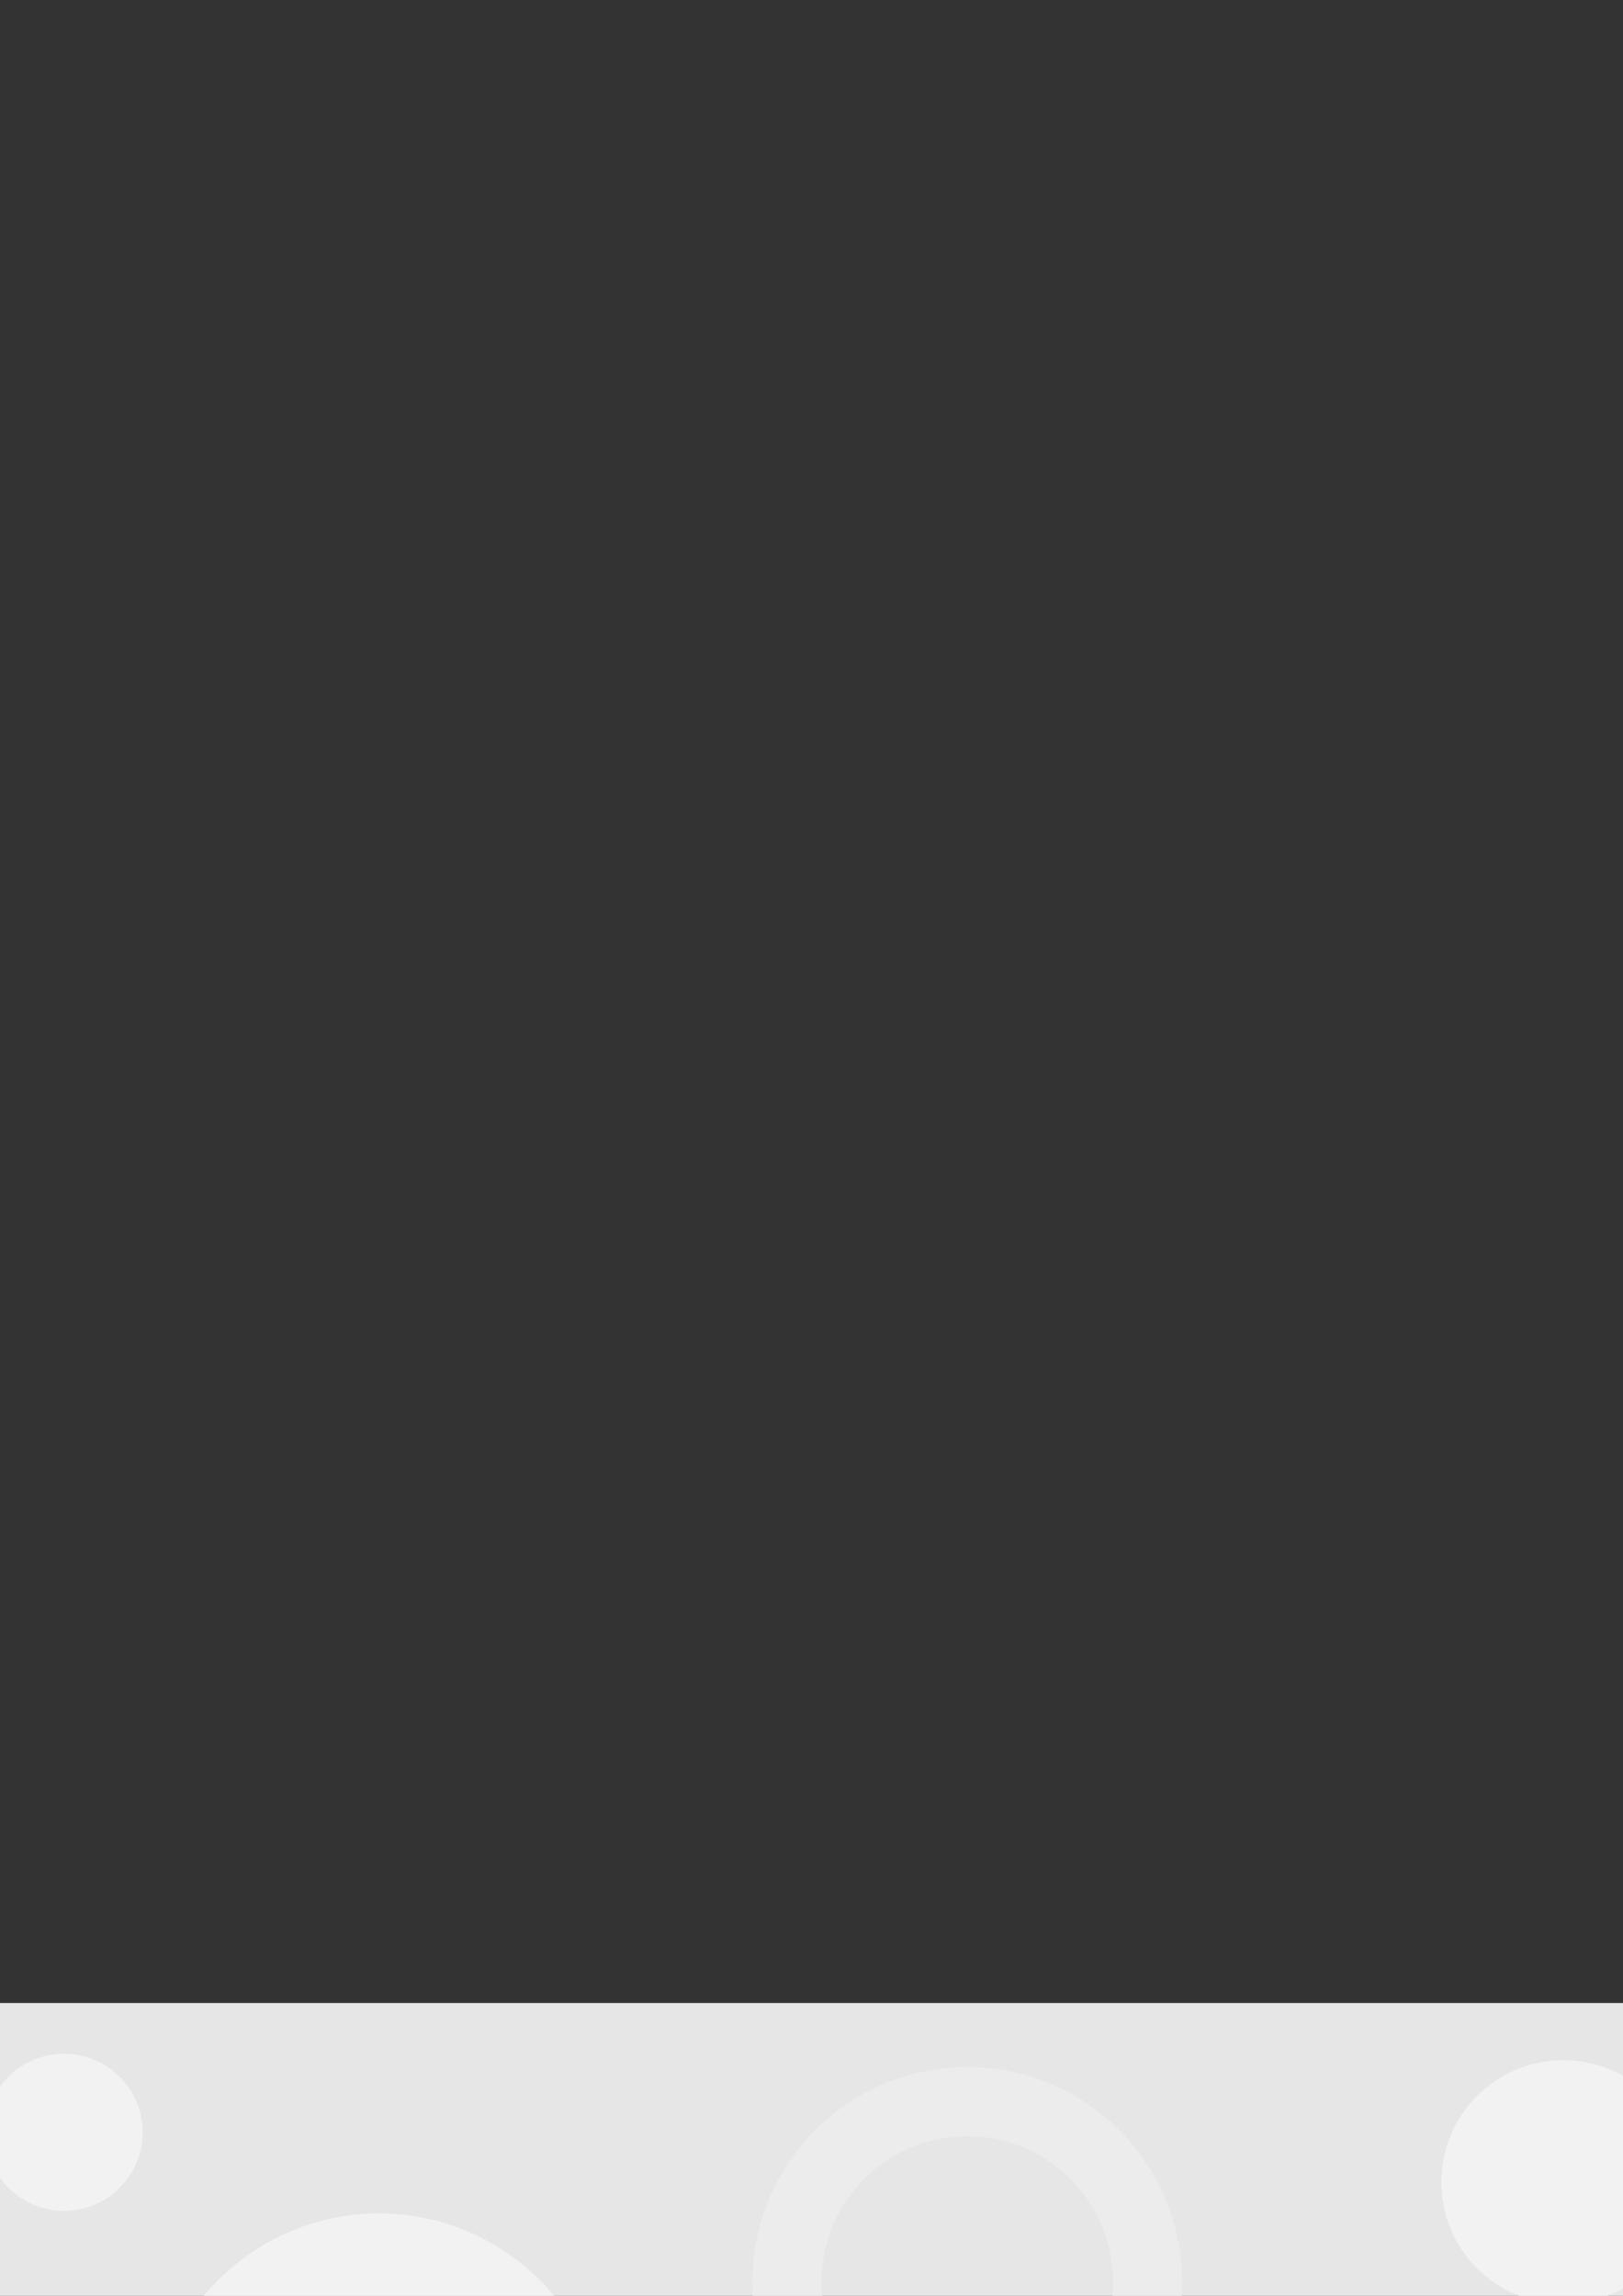 <?xml version="1.0" encoding="UTF-8" standalone="no"?>
<!-- Created with Inkscape (http://www.inkscape.org/) -->

<svg
   xmlns:dc="http://purl.org/dc/elements/1.1/"
   xmlns:cc="http://creativecommons.org/ns#"
   xmlns:rdf="http://www.w3.org/1999/02/22-rdf-syntax-ns#"
   xmlns:svg="http://www.w3.org/2000/svg"
   xmlns="http://www.w3.org/2000/svg"
   xmlns:sodipodi="http://sodipodi.sourceforge.net/DTD/sodipodi-0.dtd"
   xmlns:inkscape="http://www.inkscape.org/namespaces/inkscape"
   width="793.701"
   height="1122.52"
   viewBox="0 0 210 297"
   version="1.1"
   id="svg4364"
   inkscape:version="0.92.3 (2405546, 2018-03-11)"
   sodipodi:docname="web_background.svg"
   inkscape:export-filename="C:\Users\nicho\OneDrive\Desktop\web_background.png"
   inkscape:export-xdpi="96"
   inkscape:export-ydpi="96">
  <rect x="0" y="0" width="210" height="297" fill="#333333" stroke="none"/>
  <defs
     id="defs4358" />
  <sodipodi:namedview
     id="base"
     pagecolor="#ffffff"
     bordercolor="#666666"
     borderopacity="1.0"
     inkscape:pageopacity="0.0"
     inkscape:pageshadow="2"
     inkscape:zoom="0.35"
     inkscape:cx="431.74843"
     inkscape:cy="-518.62203"
     inkscape:document-units="px"
     inkscape:current-layer="layer1"
     showgrid="false"
     units="px"
     showborder="false"
     inkscape:window-width="1536"
     inkscape:window-height="801"
     inkscape:window-x="-8"
     inkscape:window-y="-8"
     inkscape:window-maximized="1" />
  <g
     inkscape:label="Layer 1"
     inkscape:groupmode="layer"
     id="layer1">
    <rect
       style="fill:#e6e6e6;fill-opacity:1;stroke:none;stroke-width:0.265;stroke-miterlimit:4;stroke-dasharray:none;stroke-opacity:1"
       id="rect4913"
       width="508"
       height="285.75"
       x="-71.335"
       y="259.126"
       inkscape:export-filename="C:\Users\nicho\OneDrive\Desktop\web_background.png"
       inkscape:export-xdpi="96"
       inkscape:export-ydpi="96" />
    <path
       inkscape:connector-curvature="0"
       style="fill:#ececec;fill-opacity:1;stroke:none;stroke-width:0.397;stroke-miterlimit:4;stroke-dasharray:none;stroke-opacity:1"
       d="m -31.426,281.119 a 32.884,32.884 0 0 0 -32.884,32.884 32.884,32.884 0 0 0 32.884,32.884 32.884,32.884 0 0 0 32.884,-32.884 32.884,32.884 0 0 0 -32.884,-32.884 z m 0,10.583 a 22.301,22.301 0 0 1 22.3,22.3 22.301,22.301 0 0 1 -22.3,22.3 22.301,22.301 0 0 1 -22.301,-22.3 22.301,22.301 0 0 1 22.301,-22.3 z"
       id="path4938"
       inkscape:export-filename="C:\Users\nicho\OneDrive\Desktop\web_background.png"
       inkscape:export-xdpi="96"
       inkscape:export-ydpi="96" />
    <path
       inkscape:connector-curvature="0"
       style="fill:#ececec;fill-opacity:1;stroke:none;stroke-width:0.397;stroke-miterlimit:4;stroke-dasharray:none;stroke-opacity:1"
       d="m -32.855,391.68 a 32.884,32.884 0 0 0 -32.884,32.884 32.884,32.884 0 0 0 32.884,32.884 A 32.884,32.884 0 0 0 0.029,424.564 32.884,32.884 0 0 0 -32.855,391.68 Z m 0,10.583 a 22.301,22.301 0 0 1 22.3,22.3 22.301,22.301 0 0 1 -22.3,22.3 22.301,22.301 0 0 1 -22.301,-22.3 22.301,22.301 0 0 1 22.301,-22.3 z"
       id="path4940"
       inkscape:export-filename="C:\Users\nicho\OneDrive\Desktop\web_background.png"
       inkscape:export-xdpi="96"
       inkscape:export-ydpi="96" />
    <path
       inkscape:connector-curvature="0"
       style="fill:#ececec;fill-opacity:1;stroke:none;stroke-width:0.136;stroke-miterlimit:4;stroke-dasharray:none;stroke-opacity:1"
       d="M 34.074,377.472 A 11.235,11.235 0 0 0 22.839,388.707 11.235,11.235 0 0 0 34.074,399.942 11.235,11.235 0 0 0 45.31,388.707 11.235,11.235 0 0 0 34.074,377.472 Z m 0,3.616 a 7.619,7.619 0 0 1 7.619,7.619 7.619,7.619 0 0 1 -7.619,7.619 7.619,7.619 0 0 1 -7.619,-7.619 7.619,7.619 0 0 1 7.619,-7.619 z"
       id="path4942"
       inkscape:export-filename="C:\Users\nicho\OneDrive\Desktop\web_background.png"
       inkscape:export-xdpi="96"
       inkscape:export-ydpi="96" />
    <path
       inkscape:connector-curvature="0"
       style="fill:#ececec;fill-opacity:1;stroke:none;stroke-width:0.287;stroke-miterlimit:4;stroke-dasharray:none;stroke-opacity:1"
       d="m 9.219,472.62 a 23.797,23.797 0 0 0 -23.797,23.797 23.797,23.797 0 0 0 23.797,23.797 23.797,23.797 0 0 0 23.797,-23.797 23.797,23.797 0 0 0 -23.797,-23.797 z m 0,7.659 A 16.138,16.138 0 0 1 25.356,496.417 16.138,16.138 0 0 1 9.219,512.554 16.138,16.138 0 0 1 -6.92,496.417 16.138,16.138 0 0 1 9.219,480.279 Z"
       id="path4944"
       inkscape:export-filename="C:\Users\nicho\OneDrive\Desktop\web_background.png"
       inkscape:export-xdpi="96"
       inkscape:export-ydpi="96" />
    <path
       style="fill:#f2f2f2;fill-opacity:1;stroke:none;stroke-width:0.178;stroke-miterlimit:4;stroke-dasharray:none;stroke-opacity:1"
       d="m -23.111,476.378 a 14.71,14.71 0 0 1 -14.71,14.71 14.71,14.71 0 0 1 -14.71,-14.71 14.71,14.71 0 0 1 14.71,-14.71 14.71,14.71 0 0 1 14.71,14.71 z"
       id="path4946"
       inkscape:connector-curvature="0"
       inkscape:export-filename="C:\Users\nicho\OneDrive\Desktop\web_background.png"
       inkscape:export-xdpi="96"
       inkscape:export-ydpi="96" />
    <path
       style="fill:#f2f2f2;fill-opacity:1;stroke:none;stroke-width:0.216;stroke-miterlimit:4;stroke-dasharray:none;stroke-opacity:1"
       d="M 73.106,519.676 A 17.917,17.917 0 0 1 55.189,537.592 17.917,17.917 0 0 1 37.272,519.676 17.917,17.917 0 0 1 55.189,501.759 17.917,17.917 0 0 1 73.106,519.676 Z"
       id="path4948"
       inkscape:connector-curvature="0"
       inkscape:export-filename="C:\Users\nicho\OneDrive\Desktop\web_background.png"
       inkscape:export-xdpi="96"
       inkscape:export-ydpi="96" />
    <path
       style="fill:#f2f2f2;fill-opacity:1;stroke:none;stroke-width:0.123;stroke-miterlimit:4;stroke-dasharray:none;stroke-opacity:1"
       d="M 18.461,275.845 A 10.166,10.166 0 0 1 8.295,286.011 10.166,10.166 0 0 1 -1.871,275.845 10.166,10.166 0 0 1 8.295,265.679 10.166,10.166 0 0 1 18.461,275.845 Z"
       id="path4950"
       inkscape:connector-curvature="0"
       inkscape:export-filename="C:\Users\nicho\OneDrive\Desktop\web_background.png"
       inkscape:export-xdpi="96"
       inkscape:export-ydpi="96" />
    <path
       style="fill:#f2f2f2;fill-opacity:1;stroke:none;stroke-width:0.213;stroke-miterlimit:4;stroke-dasharray:none;stroke-opacity:1"
       d="M 10.03,369.203 A 17.65,17.65 0 0 1 -7.62,386.852 17.65,17.65 0 0 1 -25.269,369.203 17.65,17.65 0 0 1 -7.62,351.553 17.65,17.65 0 0 1 10.03,369.203 Z"
       id="path4952"
       inkscape:connector-curvature="0"
       inkscape:export-filename="C:\Users\nicho\OneDrive\Desktop\web_background.png"
       inkscape:export-xdpi="96"
       inkscape:export-ydpi="96" />
    <path
       style="fill:#f2f2f2;fill-opacity:1;stroke:none;stroke-width:0.245;stroke-miterlimit:4;stroke-dasharray:none;stroke-opacity:1"
       d="m 158.715,507.001 a 20.322,20.322 0 0 1 -20.322,20.322 20.322,20.322 0 0 1 -20.322,-20.322 20.322,20.322 0 0 1 20.322,-20.322 20.322,20.322 0 0 1 20.322,20.322 z"
       id="path4954"
       inkscape:connector-curvature="0"
       inkscape:export-filename="C:\Users\nicho\OneDrive\Desktop\web_background.png"
       inkscape:export-xdpi="96"
       inkscape:export-ydpi="96" />
    <path
       style="fill:#f2f2f2;fill-opacity:1;stroke:none;stroke-width:0.123;stroke-miterlimit:4;stroke-dasharray:none;stroke-opacity:1"
       d="m 418.522,318.847 a 10.166,10.166 0 0 1 -10.166,10.166 10.166,10.166 0 0 1 -10.166,-10.166 10.166,10.166 0 0 1 10.166,-10.166 10.166,10.166 0 0 1 10.166,10.166 z"
       id="path4958"
       inkscape:connector-curvature="0"
       inkscape:export-filename="C:\Users\nicho\OneDrive\Desktop\web_background.png"
       inkscape:export-xdpi="96"
       inkscape:export-ydpi="96" />
    <path
       style="fill:#f2f2f2;fill-opacity:1;stroke:none;stroke-width:0.183;stroke-miterlimit:4;stroke-dasharray:none;stroke-opacity:1"
       d="m 405.994,276.429 a 15.168,15.168 0 0 1 -15.168,15.168 15.168,15.168 0 0 1 -15.168,-15.168 15.168,15.168 0 0 1 15.168,-15.168 15.168,15.168 0 0 1 15.168,15.168 z"
       id="path4960"
       inkscape:connector-curvature="0"
       inkscape:export-filename="C:\Users\nicho\OneDrive\Desktop\web_background.png"
       inkscape:export-xdpi="96"
       inkscape:export-ydpi="96" />
    <path
       style="fill:#f2f2f2;fill-opacity:1;stroke:none;stroke-width:0.226;stroke-miterlimit:4;stroke-dasharray:none;stroke-opacity:1"
       d="M 372.549,514.863 A 18.719,18.719 0 0 1 353.83,533.582 18.719,18.719 0 0 1 335.111,514.863 18.719,18.719 0 0 1 353.83,496.145 a 18.719,18.719 0 0 1 18.719,18.719 z"
       id="path4962"
       inkscape:connector-curvature="0"
       inkscape:export-filename="C:\Users\nicho\OneDrive\Desktop\web_background.png"
       inkscape:export-xdpi="96"
       inkscape:export-ydpi="96" />
    <path
       inkscape:connector-curvature="0"
       style="fill:#ececec;fill-opacity:1;stroke:none;stroke-width:0.336;stroke-miterlimit:4;stroke-dasharray:none;stroke-opacity:1"
       d="m 401.388,443.173 a 27.806,27.806 0 0 0 -27.806,27.806 27.806,27.806 0 0 0 27.806,27.806 27.806,27.806 0 0 0 27.806,-27.806 27.806,27.806 0 0 0 -27.806,-27.806 z m 0,8.949 a 18.857,18.857 0 0 1 18.857,18.857 18.857,18.857 0 0 1 -18.857,18.857 18.857,18.857 0 0 1 -18.857,-18.857 18.857,18.857 0 0 1 18.857,-18.857 z"
       id="path4964"
       inkscape:export-filename="C:\Users\nicho\OneDrive\Desktop\web_background.png"
       inkscape:export-xdpi="96"
       inkscape:export-ydpi="96" />
    <path
       style="fill:#f2f2f2;fill-opacity:1;stroke:none;stroke-width:0.397;stroke-miterlimit:4;stroke-dasharray:none;stroke-opacity:1"
       d="m 327.097,473.124 a 32.884,32.884 0 0 1 -32.884,32.884 32.884,32.884 0 0 1 -32.884,-32.884 32.884,32.884 0 0 1 32.884,-32.884 32.884,32.884 0 0 1 32.884,32.884 z"
       id="path4968"
       inkscape:connector-curvature="0"
       inkscape:export-filename="C:\Users\nicho\OneDrive\Desktop\web_background.png"
       inkscape:export-xdpi="96"
       inkscape:export-ydpi="96" />
    <path
       inkscape:connector-curvature="0"
       style="fill:#ececec;fill-opacity:1;stroke:none;stroke-width:0.252;stroke-miterlimit:4;stroke-dasharray:none;stroke-opacity:1"
       d="m 67.21,422.861 a 20.857,20.857 0 0 0 -20.857,20.857 20.857,20.857 0 0 0 20.857,20.857 20.857,20.857 0 0 0 20.857,-20.857 20.857,20.857 0 0 0 -20.857,-20.857 z m 0,6.713 a 14.144,14.144 0 0 1 14.144,14.144 14.144,14.144 0 0 1 -14.144,14.144 14.144,14.144 0 0 1 -14.144,-14.144 14.144,14.144 0 0 1 14.144,-14.144 z"
       id="path4970"
       inkscape:export-filename="C:\Users\nicho\OneDrive\Desktop\web_background.png"
       inkscape:export-xdpi="96"
       inkscape:export-ydpi="96" />
    <path
       inkscape:connector-curvature="0"
       style="fill:#ececec;fill-opacity:1;stroke:none;stroke-width:0.126;stroke-miterlimit:4;stroke-dasharray:none;stroke-opacity:1"
       d="m 261.606,514.801 a 10.433,10.433 0 0 0 -10.433,10.433 10.433,10.433 0 0 0 10.433,10.433 10.433,10.433 0 0 0 10.433,-10.433 10.433,10.433 0 0 0 -10.433,-10.433 z m 0,3.358 a 7.075,7.075 0 0 1 7.075,7.075 7.075,7.075 0 0 1 -7.075,7.075 7.075,7.075 0 0 1 -7.076,-7.075 7.075,7.075 0 0 1 7.076,-7.075 z"
       id="path4974"
       inkscape:export-filename="C:\Users\nicho\OneDrive\Desktop\web_background.png"
       inkscape:export-xdpi="96"
       inkscape:export-ydpi="96" />
    <path
       style="fill:#f2f2f2;fill-opacity:1;stroke:none;stroke-width:0.216;stroke-miterlimit:4;stroke-dasharray:none;stroke-opacity:1"
       d="m 417.289,410.062 a 17.871,17.871 0 0 1 -17.871,17.871 17.871,17.871 0 0 1 -17.871,-17.871 17.871,17.871 0 0 1 17.871,-17.871 17.871,17.871 0 0 1 17.871,17.871 z"
       id="path4976"
       inkscape:connector-curvature="0"
       inkscape:export-filename="C:\Users\nicho\OneDrive\Desktop\web_background.png"
       inkscape:export-xdpi="96"
       inkscape:export-ydpi="96" />
    <path
       style="fill:#f20000;fill-opacity:0.983;stroke:none;stroke-width:9.59px;stroke-linecap:butt;stroke-linejoin:miter;stroke-opacity:1"
       d="m 115.37,469.751 -0.974,-1.047 2.884,-2.247 1.012,1.95 z"
       id="path4560" />
    <path
       style="fill:#f2f2f2;fill-opacity:1;stroke:none;stroke-width:7.65px;stroke-linecap:butt;stroke-linejoin:miter;stroke-opacity:1"
       d="m 277.907,311.996 c 2.16,-0.076 2.103,1.711 2.103,1.711 l -1.904,1.975 -1.794,-1.592 z"
       id="path4514"
       inkscape:connector-curvature="0" />
    <g
       id="g5305"
       style="stroke:#f2f2f2;stroke-opacity:1">
      <path
         id="path5285"
         d="m 276.13,313.612 c 0,0 -0.63,31.812 -11.009,42.627 -10.379,10.815 -60.656,57.222 -60.656,57.222"
         style="fill:none;fill-opacity:0.983;stroke:#f2f2f2;stroke-width:7.65;stroke-linecap:butt;stroke-linejoin:miter;stroke-miterlimit:4;stroke-dasharray:none;stroke-opacity:1" />
      <g
         id="g5294"
         style="stroke:#f2f2f2;stroke-opacity:1">
        <path
           id="path4464"
           style="fill:none;fill-opacity:1;stroke:#f2f2f2;stroke-width:7.65px;stroke-linecap:butt;stroke-linejoin:miter;stroke-opacity:1"
           d="m 314.819,278.394 c -32.618,-18.921 -72.807,14.594 -72.807,14.594 l -60.377,55.429 25.65,-1.449 m 105.759,-70.148 c 21.725,29.282 -12.312,68.253 -12.312,68.253 l -57.804,55.312 1.749,-20.614"
           inkscape:connector-curvature="0"
           sodipodi:nodetypes="cccccccc" />
        <path
           style="fill:none;fill-opacity:0.983;stroke:#f2f2f2;stroke-width:7.65;stroke-linecap:butt;stroke-linejoin:miter;stroke-miterlimit:4;stroke-dasharray:none;stroke-opacity:1"
           d="m 245.281,374.51 -3.356,37.563 -3.356,37.563 -3.356,37.563 c 0.104,0.724 0.308,11.097 -1.976,19.076 -2.284,7.979 -7.056,13.565 -16.907,4.715 l -15.527,-13.772 -15.527,-13.772 c -34.376,-32.152 -50.318,-3.256 -67.638,-16.881"
           id="path5283" />
        <path
           style="fill:none;fill-opacity:0.983;stroke:#f2f2f2;stroke-width:7.65;stroke-linecap:butt;stroke-linejoin:miter;stroke-miterlimit:4;stroke-dasharray:none;stroke-opacity:1"
           d="m 278.324,315.577 c 0,0 -34.59,1.688 -45.995,11.594 -11.405,9.905 -60.143,57.677 -60.143,57.677"
           id="path5281" />
        <path
           style="fill:none;fill-opacity:0.983;stroke:#f2f2f2;stroke-width:7.65;stroke-linecap:butt;stroke-linejoin:miter;stroke-miterlimit:4;stroke-dasharray:none;stroke-opacity:1"
           d="m 213.141,346.021 -40.753,4.392 -40.753,4.392 -40.753,4.392 c -0.791,-0.07 -12.085,0.104 -20.687,2.48 -8.602,2.375 -14.513,6.951 -4.54,15.684 l 15.527,13.772 15.527,13.772 c 32.983,34.377 5.347,46.077 20.982,61.725"
           id="path4522" />
        <path
           style="fill:none;stroke:#f2f2f2;stroke-width:7.65px;stroke-linecap:butt;stroke-linejoin:miter;stroke-opacity:1"
           d="m 134.565,354.057 12.612,-12.462 12.612,-12.462 12.611,-12.462 c 10.542,-10.923 16.812,-10.478 29.645,-7.207 4.647,0.886 9.685,1.341 14.339,0.719 4.654,-0.622 10.85,-3.165 13.966,-6.595"
           id="path4537"
           inkscape:connector-curvature="0"
           sodipodi:nodetypes="cccccsc" />
        <path
           sodipodi:nodetypes="cccccsc"
           inkscape:connector-curvature="0"
           id="path4539"
           d="m 237.755,445.587 13.119,-12.012 13.119,-12.012 13.119,-12.012 c 11.517,-10.058 10.814,-15.799 6.807,-27.464 -1.126,-4.235 -1.798,-8.844 -1.283,-13.138 0.515,-4.294 3.065,-10.07 6.688,-13.05"
           style="fill:none;stroke:#f2f2f2;stroke-width:7.65px;stroke-linecap:butt;stroke-linejoin:miter;stroke-opacity:1" />
        <path
           style="fill:none;stroke:#f2f2f2;stroke-width:4.59;stroke-linecap:butt;stroke-linejoin:miter;stroke-miterlimit:4;stroke-dasharray:none;stroke-opacity:1"
           d="m 234.144,342.836 21.782,-9.057 -9.085,20.769"
           id="path4541"
           inkscape:connector-curvature="0" />
      </g>
    </g>
    <path
       inkscape:export-ydpi="96"
       inkscape:export-xdpi="96"
       inkscape:export-filename="C:\Users\nicho\OneDrive\Desktop\web_background.png"
       id="path5171"
       d="m 125.158,267.403 a 27.806,27.806 0 0 0 -27.806,27.806 27.806,27.806 0 0 0 27.806,27.806 27.806,27.806 0 0 0 27.806,-27.806 27.806,27.806 0 0 0 -27.806,-27.806 z m 0,8.949 a 18.857,18.857 0 0 1 18.857,18.857 18.857,18.857 0 0 1 -18.857,18.857 18.857,18.857 0 0 1 -18.857,-18.857 18.857,18.857 0 0 1 18.857,-18.857 z"
       style="fill:#ececec;fill-opacity:1;stroke:none;stroke-width:0.336;stroke-miterlimit:4;stroke-dasharray:none;stroke-opacity:1"
       inkscape:connector-curvature="0" />
    <path
       inkscape:export-ydpi="96"
       inkscape:export-xdpi="96"
       inkscape:export-filename="C:\Users\nicho\OneDrive\Desktop\web_background.png"
       id="path5182"
       d="m 332.235,370.833 a 32.884,32.884 0 0 0 -32.884,32.884 32.884,32.884 0 0 0 32.884,32.884 32.884,32.884 0 0 0 32.884,-32.884 32.884,32.884 0 0 0 -32.884,-32.884 z m 0,10.583 a 22.301,22.301 0 0 1 22.3,22.3 22.301,22.301 0 0 1 -22.3,22.3 22.301,22.301 0 0 1 -22.301,-22.3 22.301,22.301 0 0 1 22.301,-22.3 z"
       style="fill:#ececec;fill-opacity:1;stroke:none;stroke-width:0.397;stroke-miterlimit:4;stroke-dasharray:none;stroke-opacity:1"
       inkscape:connector-curvature="0" />
    <path
       inkscape:export-ydpi="96"
       inkscape:export-xdpi="96"
       inkscape:export-filename="C:\Users\nicho\OneDrive\Desktop\web_background.png"
       inkscape:connector-curvature="0"
       id="path5184"
       d="m 218.051,282.293 a 15.779,15.779 0 0 1 -15.779,15.779 15.779,15.779 0 0 1 -15.779,-15.779 15.779,15.779 0 0 1 15.779,-15.779 15.779,15.779 0 0 1 15.779,15.779 z"
       style="fill:#f2f2f2;fill-opacity:1;stroke:none;stroke-width:0.19;stroke-miterlimit:4;stroke-dasharray:none;stroke-opacity:1" />
    <path
       inkscape:export-ydpi="96"
       inkscape:export-xdpi="96"
       inkscape:export-filename="C:\Users\nicho\OneDrive\Desktop\web_background.png"
       inkscape:connector-curvature="0"
       id="path5186"
       d="M 78.451,315.749 A 29.409,29.409 0 0 1 49.042,345.158 29.409,29.409 0 0 1 19.632,315.749 29.409,29.409 0 0 1 49.042,286.34 29.409,29.409 0 0 1 78.451,315.749 Z"
       style="fill:#f2f2f2;fill-opacity:1;stroke:none;stroke-width:0.355;stroke-miterlimit:4;stroke-dasharray:none;stroke-opacity:1" />
    <path
       inkscape:export-ydpi="96"
       inkscape:export-xdpi="96"
       inkscape:export-filename="C:\Users\nicho\OneDrive\Desktop\web_background.png"
       inkscape:connector-curvature="0"
       id="path5188"
       d="M 41.033,436.822 A 17.917,17.917 0 0 1 23.116,454.739 17.917,17.917 0 0 1 5.2,436.822 17.917,17.917 0 0 1 23.116,418.905 17.917,17.917 0 0 1 41.033,436.822 Z"
       style="fill:#f2f2f2;fill-opacity:1;stroke:none;stroke-width:0.216;stroke-miterlimit:4;stroke-dasharray:none;stroke-opacity:1" />
    <path
       inkscape:export-ydpi="96"
       inkscape:export-xdpi="96"
       inkscape:export-filename="C:\Users\nicho\OneDrive\Desktop\web_background.png"
       id="path5190"
       d="m 87.346,485.401 a 10.433,10.433 0 0 0 -10.433,10.433 10.433,10.433 0 0 0 10.433,10.433 10.433,10.433 0 0 0 10.433,-10.433 10.433,10.433 0 0 0 -10.433,-10.433 z m 0,3.358 a 7.075,7.075 0 0 1 7.075,7.075 7.075,7.075 0 0 1 -7.075,7.075 7.075,7.075 0 0 1 -7.076,-7.075 7.075,7.075 0 0 1 7.076,-7.075 z"
       style="fill:#ececec;fill-opacity:1;stroke:none;stroke-width:0.126;stroke-miterlimit:4;stroke-dasharray:none;stroke-opacity:1"
       inkscape:connector-curvature="0" />
    <path
       inkscape:export-ydpi="96"
       inkscape:export-xdpi="96"
       inkscape:export-filename="C:\Users\nicho\OneDrive\Desktop\web_background.png"
       inkscape:connector-curvature="0"
       id="path5192"
       d="m -23.111,476.378 a 14.71,14.71 0 0 1 -14.71,14.71 14.71,14.71 0 0 1 -14.71,-14.71 14.71,14.71 0 0 1 14.71,-14.71 14.71,14.71 0 0 1 14.71,14.71 z"
       style="fill:#f2f2f2;fill-opacity:1;stroke:none;stroke-width:0.178;stroke-miterlimit:4;stroke-dasharray:none;stroke-opacity:1" />
    <path
       inkscape:connector-curvature="0"
       style="fill:#ececec;fill-opacity:1;stroke:none;stroke-width:0.126;stroke-miterlimit:4;stroke-dasharray:none;stroke-opacity:1"
       d="m -38.27,512.128 a 10.433,10.433 0 0 0 -10.433,10.433 10.433,10.433 0 0 0 10.433,10.433 10.433,10.433 0 0 0 10.433,-10.433 10.433,10.433 0 0 0 -10.433,-10.433 z m 0,3.358 a 7.075,7.075 0 0 1 7.075,7.075 7.075,7.075 0 0 1 -7.075,7.075 7.075,7.075 0 0 1 -7.076,-7.075 7.075,7.075 0 0 1 7.076,-7.075 z"
       id="path5194"
       inkscape:export-filename="C:\Users\nicho\OneDrive\Desktop\web_background.png"
       inkscape:export-xdpi="96"
       inkscape:export-ydpi="96" />
    <path
       inkscape:export-ydpi="96"
       inkscape:export-xdpi="96"
       inkscape:export-filename="C:\Users\nicho\OneDrive\Desktop\web_background.png"
       id="path5196"
       d="m 408.234,342.898 a 18.929,18.929 0 0 0 -18.929,18.929 18.929,18.929 0 0 0 18.929,18.929 18.929,18.929 0 0 0 18.929,-18.929 18.929,18.929 0 0 0 -18.929,-18.929 z m 0,6.092 a 12.837,12.837 0 0 1 12.837,12.837 12.837,12.837 0 0 1 -12.837,12.837 12.837,12.837 0 0 1 -12.837,-12.837 12.837,12.837 0 0 1 12.837,-12.837 z"
       style="fill:#ececec;fill-opacity:1;stroke:none;stroke-width:0.228;stroke-miterlimit:4;stroke-dasharray:none;stroke-opacity:1"
       inkscape:connector-curvature="0" />
    <path
       style="fill:#f2f2f2;fill-opacity:1;stroke:none;stroke-width:0.161;stroke-miterlimit:4;stroke-dasharray:none;stroke-opacity:1"
       d="m 426.36,524.967 a 13.335,13.335 0 0 1 -13.335,13.335 13.335,13.335 0 0 1 -13.335,-13.335 13.335,13.335 0 0 1 13.335,-13.335 13.335,13.335 0 0 1 13.335,13.335 z"
       id="path5200"
       inkscape:connector-curvature="0"
       inkscape:export-filename="C:\Users\nicho\OneDrive\Desktop\web_background.png"
       inkscape:export-xdpi="96"
       inkscape:export-ydpi="96" />
    <path
       inkscape:export-ydpi="96"
       inkscape:export-xdpi="96"
       inkscape:export-filename="C:\Users\nicho\OneDrive\Desktop\web_background.png"
       inkscape:connector-curvature="0"
       id="path5202"
       d="m 380.292,336.905 a 22.728,22.728 0 0 1 -22.728,22.728 22.728,22.728 0 0 1 -22.728,-22.728 22.728,22.728 0 0 1 22.728,-22.728 22.728,22.728 0 0 1 22.728,22.728 z"
       style="fill:#f2f2f2;fill-opacity:1;stroke:none;stroke-width:0.274;stroke-miterlimit:4;stroke-dasharray:none;stroke-opacity:1" />
    <path
       inkscape:export-ydpi="96"
       inkscape:export-xdpi="96"
       inkscape:export-filename="C:\Users\nicho\OneDrive\Desktop\web_background.png"
       id="path5204"
       d="m 185.633,508.753 a 15.347,15.347 0 0 0 -15.347,15.347 15.347,15.347 0 0 0 15.347,15.347 15.347,15.347 0 0 0 15.347,-15.347 15.347,15.347 0 0 0 -15.347,-15.347 z m 0,4.939 a 10.408,10.408 0 0 1 10.408,10.408 10.408,10.408 0 0 1 -10.408,10.408 10.408,10.408 0 0 1 -10.408,-10.408 10.408,10.408 0 0 1 10.408,-10.408 z"
       style="fill:#ececec;fill-opacity:1;stroke:none;stroke-width:0.185;stroke-miterlimit:4;stroke-dasharray:none;stroke-opacity:1"
       inkscape:connector-curvature="0" />
    <path
       inkscape:connector-curvature="0"
       style="fill:#ececec;fill-opacity:1;stroke:none;stroke-width:0.155;stroke-miterlimit:4;stroke-dasharray:none;stroke-opacity:1"
       d="m 347.758,274.863 a 12.881,12.881 0 0 0 -12.881,12.881 12.881,12.881 0 0 0 12.881,12.881 12.881,12.881 0 0 0 12.881,-12.881 12.881,12.881 0 0 0 -12.881,-12.881 z m 0,4.146 a 8.736,8.736 0 0 1 8.736,8.736 8.736,8.736 0 0 1 -8.736,8.736 8.736,8.736 0 0 1 -8.736,-8.736 8.736,8.736 0 0 1 8.736,-8.736 z"
       id="path5206"
       inkscape:export-filename="C:\Users\nicho\OneDrive\Desktop\web_background.png"
       inkscape:export-xdpi="96"
       inkscape:export-ydpi="96" />
  </g>
</svg>
